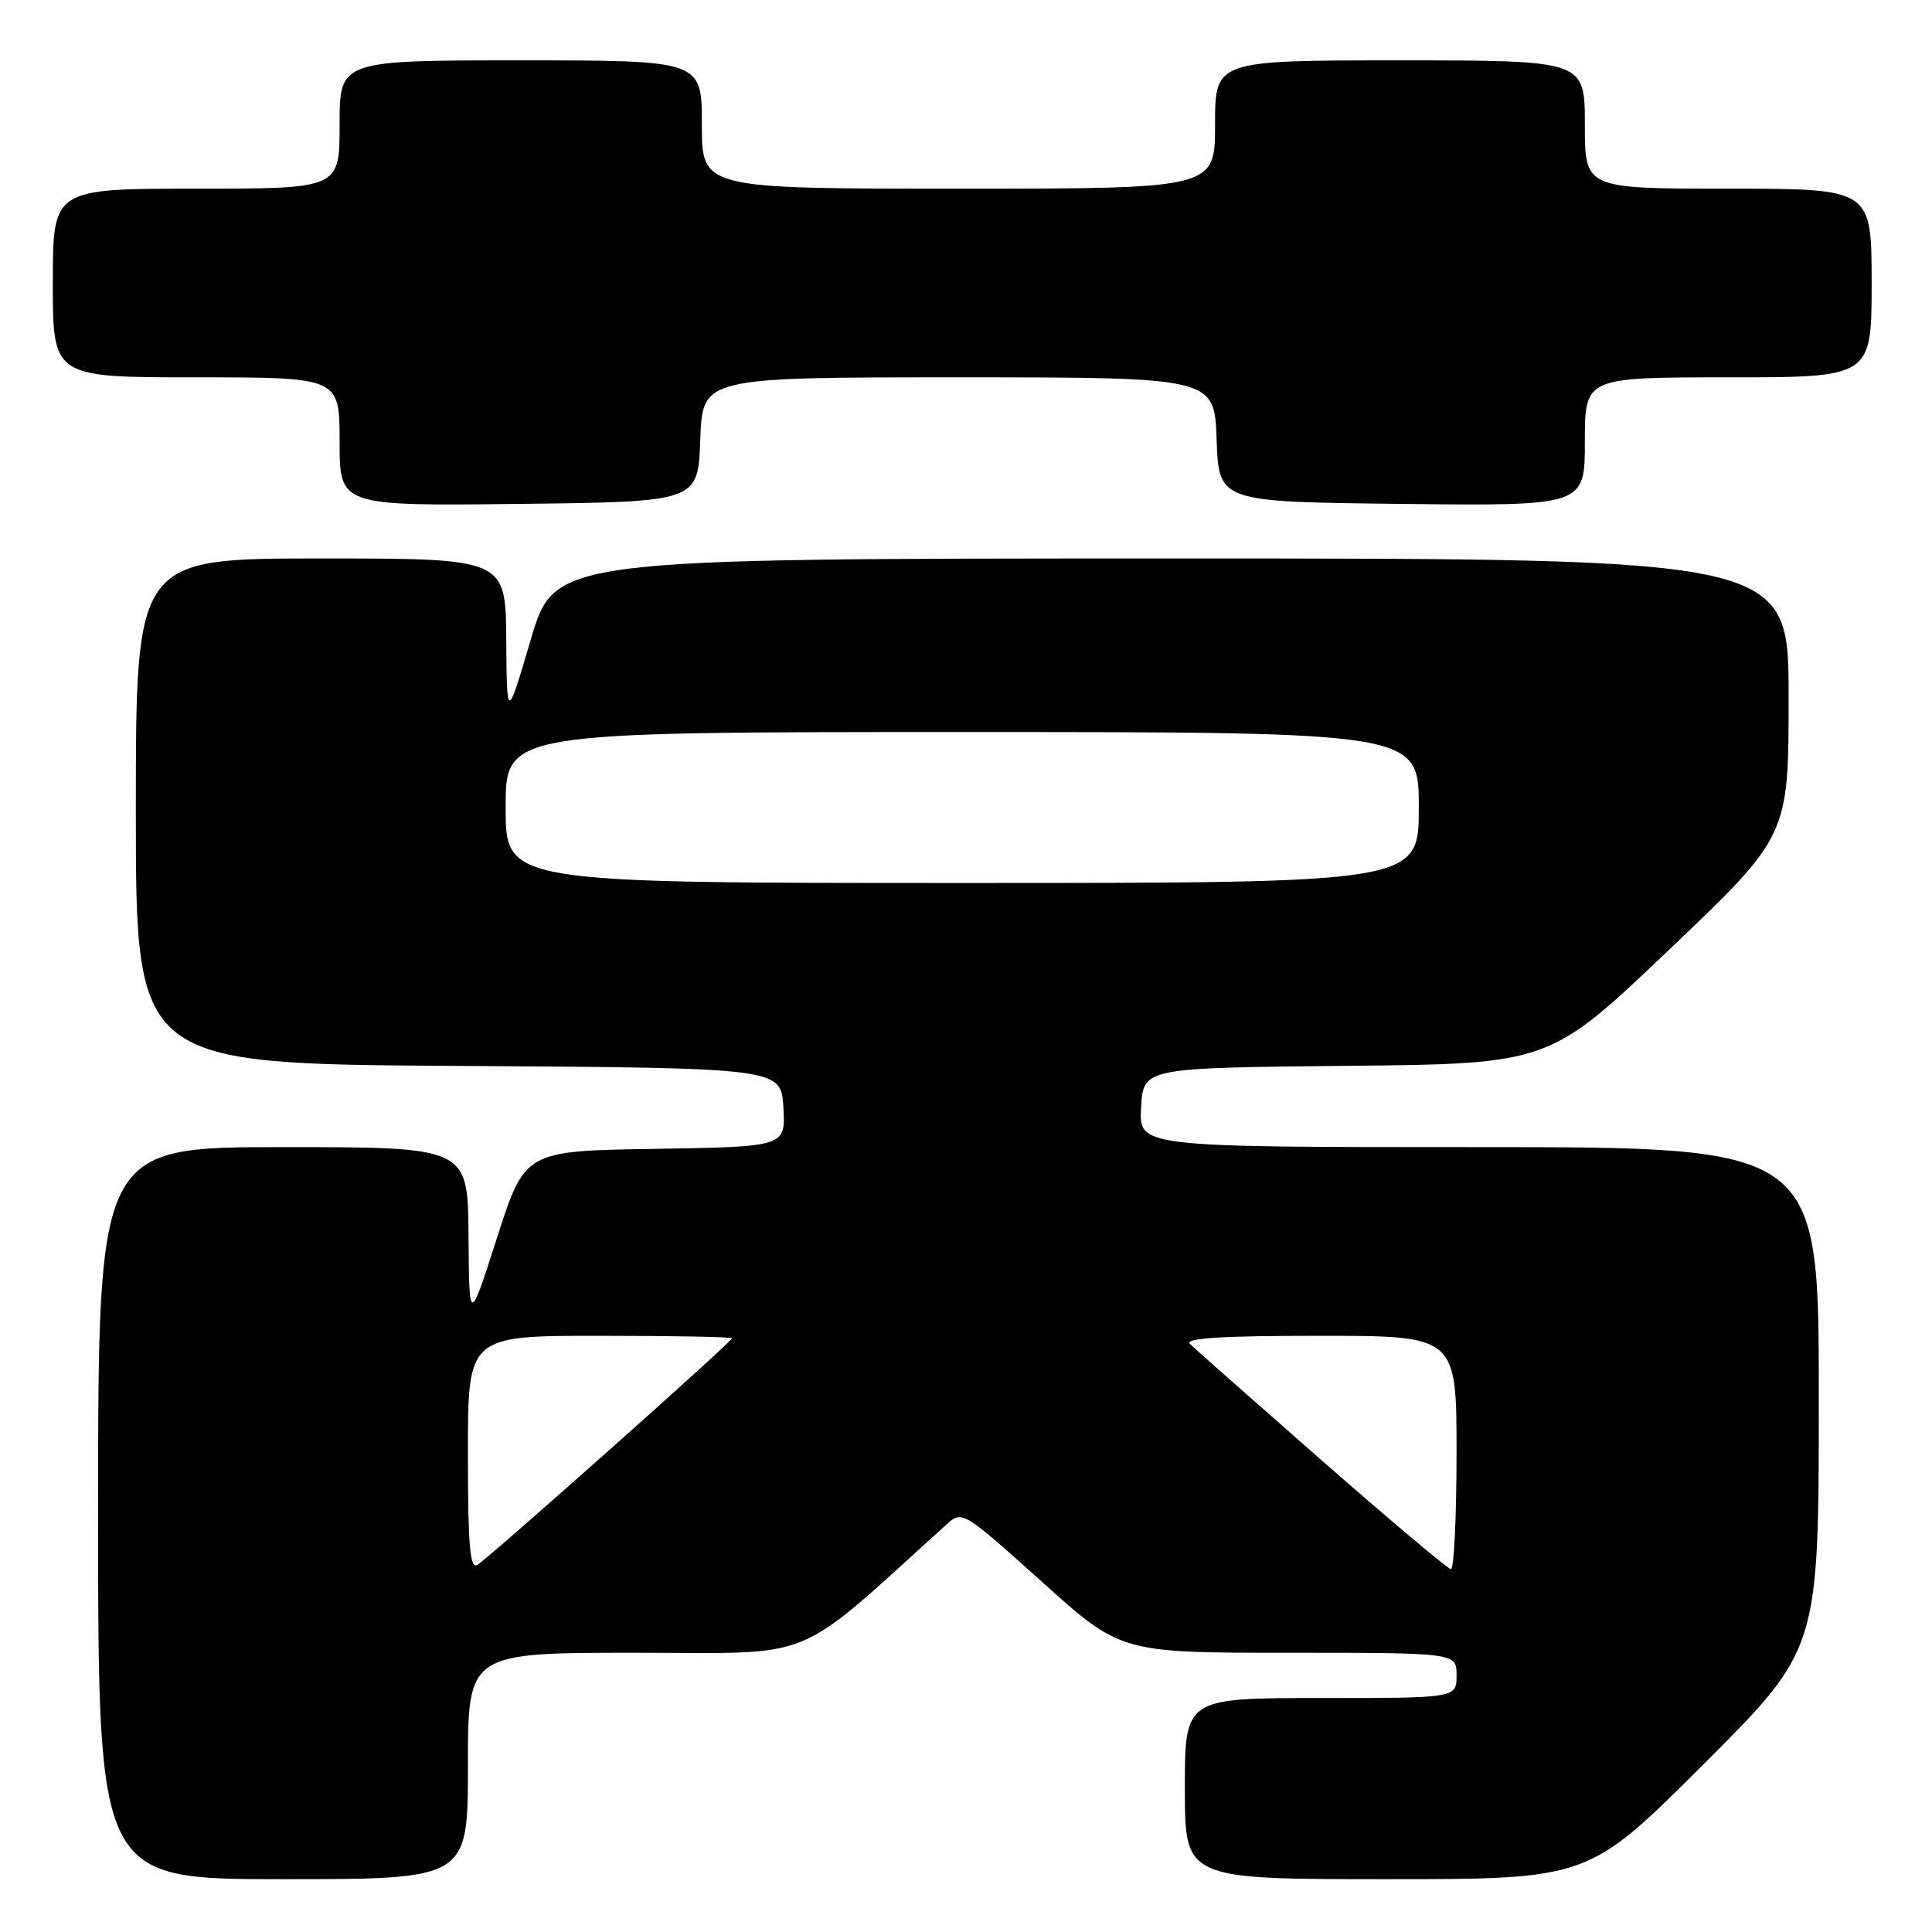 <?xml version="1.0" encoding="UTF-8" standalone="no"?>
<!DOCTYPE svg PUBLIC "-//W3C//DTD SVG 1.1//EN" "http://www.w3.org/Graphics/SVG/1.1/DTD/svg11.dtd" >
<svg xmlns="http://www.w3.org/2000/svg" xmlns:xlink="http://www.w3.org/1999/xlink" version="1.1" viewBox="0 0 256 256">
 <g >
 <path fill="currentColor"
d=" M 62.00 234.00 C 62.00 219.00 62.00 219.00 84.28 219.00 C 108.69 219.00 104.82 220.61 125.51 201.92 C 127.47 200.14 127.72 200.30 138.01 209.55 C 148.50 219.00 148.50 219.00 170.75 219.00 C 193.00 219.00 193.00 219.00 193.00 222.00 C 193.00 225.00 193.00 225.00 175.00 225.00 C 157.00 225.00 157.00 225.00 157.00 237.00 C 157.00 249.00 157.00 249.00 183.74 249.00 C 210.48 249.00 210.48 249.00 225.74 233.76 C 241.00 218.52 241.00 218.52 241.00 185.26 C 241.00 152.00 241.00 152.00 195.95 152.00 C 150.90 152.00 150.90 152.00 151.20 146.75 C 151.50 141.50 151.50 141.50 178.39 141.23 C 205.28 140.97 205.28 140.97 221.14 125.87 C 237.00 110.77 237.00 110.77 237.00 92.38 C 237.00 74.00 237.00 74.00 155.25 74.00 C 73.50 74.01 73.50 74.01 70.33 84.75 C 67.16 95.50 67.16 95.50 67.08 84.75 C 67.00 74.00 67.00 74.00 42.50 74.00 C 18.00 74.00 18.00 74.00 18.00 107.49 C 18.00 140.98 18.00 140.98 60.75 141.24 C 103.50 141.50 103.50 141.50 103.80 146.73 C 104.10 151.95 104.10 151.95 86.83 152.23 C 69.56 152.50 69.56 152.50 65.86 164.00 C 62.17 175.50 62.17 175.50 62.08 163.75 C 62.00 152.00 62.00 152.00 37.50 152.00 C 13.00 152.00 13.00 152.00 13.00 200.50 C 13.00 249.00 13.00 249.00 37.50 249.00 C 62.00 249.00 62.00 249.00 62.00 234.00 Z  M 92.79 58.25 C 93.08 50.00 93.08 50.00 127.00 50.00 C 160.92 50.00 160.92 50.00 161.21 58.25 C 161.50 66.50 161.50 66.50 185.75 66.77 C 210.00 67.04 210.00 67.04 210.00 58.52 C 210.00 50.00 210.00 50.00 229.00 50.00 C 248.00 50.00 248.00 50.00 248.00 37.50 C 248.00 25.00 248.00 25.00 229.00 25.00 C 210.00 25.00 210.00 25.00 210.00 16.50 C 210.00 8.00 210.00 8.00 185.50 8.00 C 161.00 8.00 161.00 8.00 161.00 16.50 C 161.00 25.00 161.00 25.00 127.00 25.00 C 93.00 25.00 93.00 25.00 93.00 16.50 C 93.00 8.00 93.00 8.00 69.00 8.00 C 45.00 8.00 45.00 8.00 45.00 16.50 C 45.00 25.00 45.00 25.00 26.00 25.00 C 7.00 25.00 7.00 25.00 7.00 37.50 C 7.00 50.00 7.00 50.00 26.00 50.00 C 45.00 50.00 45.00 50.00 45.00 58.52 C 45.00 67.04 45.00 67.04 68.75 66.77 C 92.50 66.50 92.50 66.50 92.79 58.25 Z  M 62.00 192.56 C 62.00 177.00 62.00 177.00 79.50 177.00 C 89.12 177.00 97.00 177.15 97.00 177.33 C 97.00 177.78 64.85 206.38 63.25 207.36 C 62.27 207.95 62.00 204.75 62.00 192.56 Z  M 175.12 193.50 C 166.12 185.60 158.26 178.66 157.67 178.07 C 156.91 177.31 161.84 177.00 174.80 177.00 C 193.00 177.00 193.00 177.00 193.00 192.50 C 193.00 201.03 192.66 207.97 192.25 207.92 C 191.84 207.88 184.13 201.39 175.12 193.50 Z  M 67.00 107.00 C 67.00 97.00 67.00 97.00 127.50 97.00 C 188.00 97.00 188.00 97.00 188.00 107.00 C 188.00 117.00 188.00 117.00 127.50 117.00 C 67.00 117.00 67.00 117.00 67.00 107.00 Z "/>
</g>
</svg>
